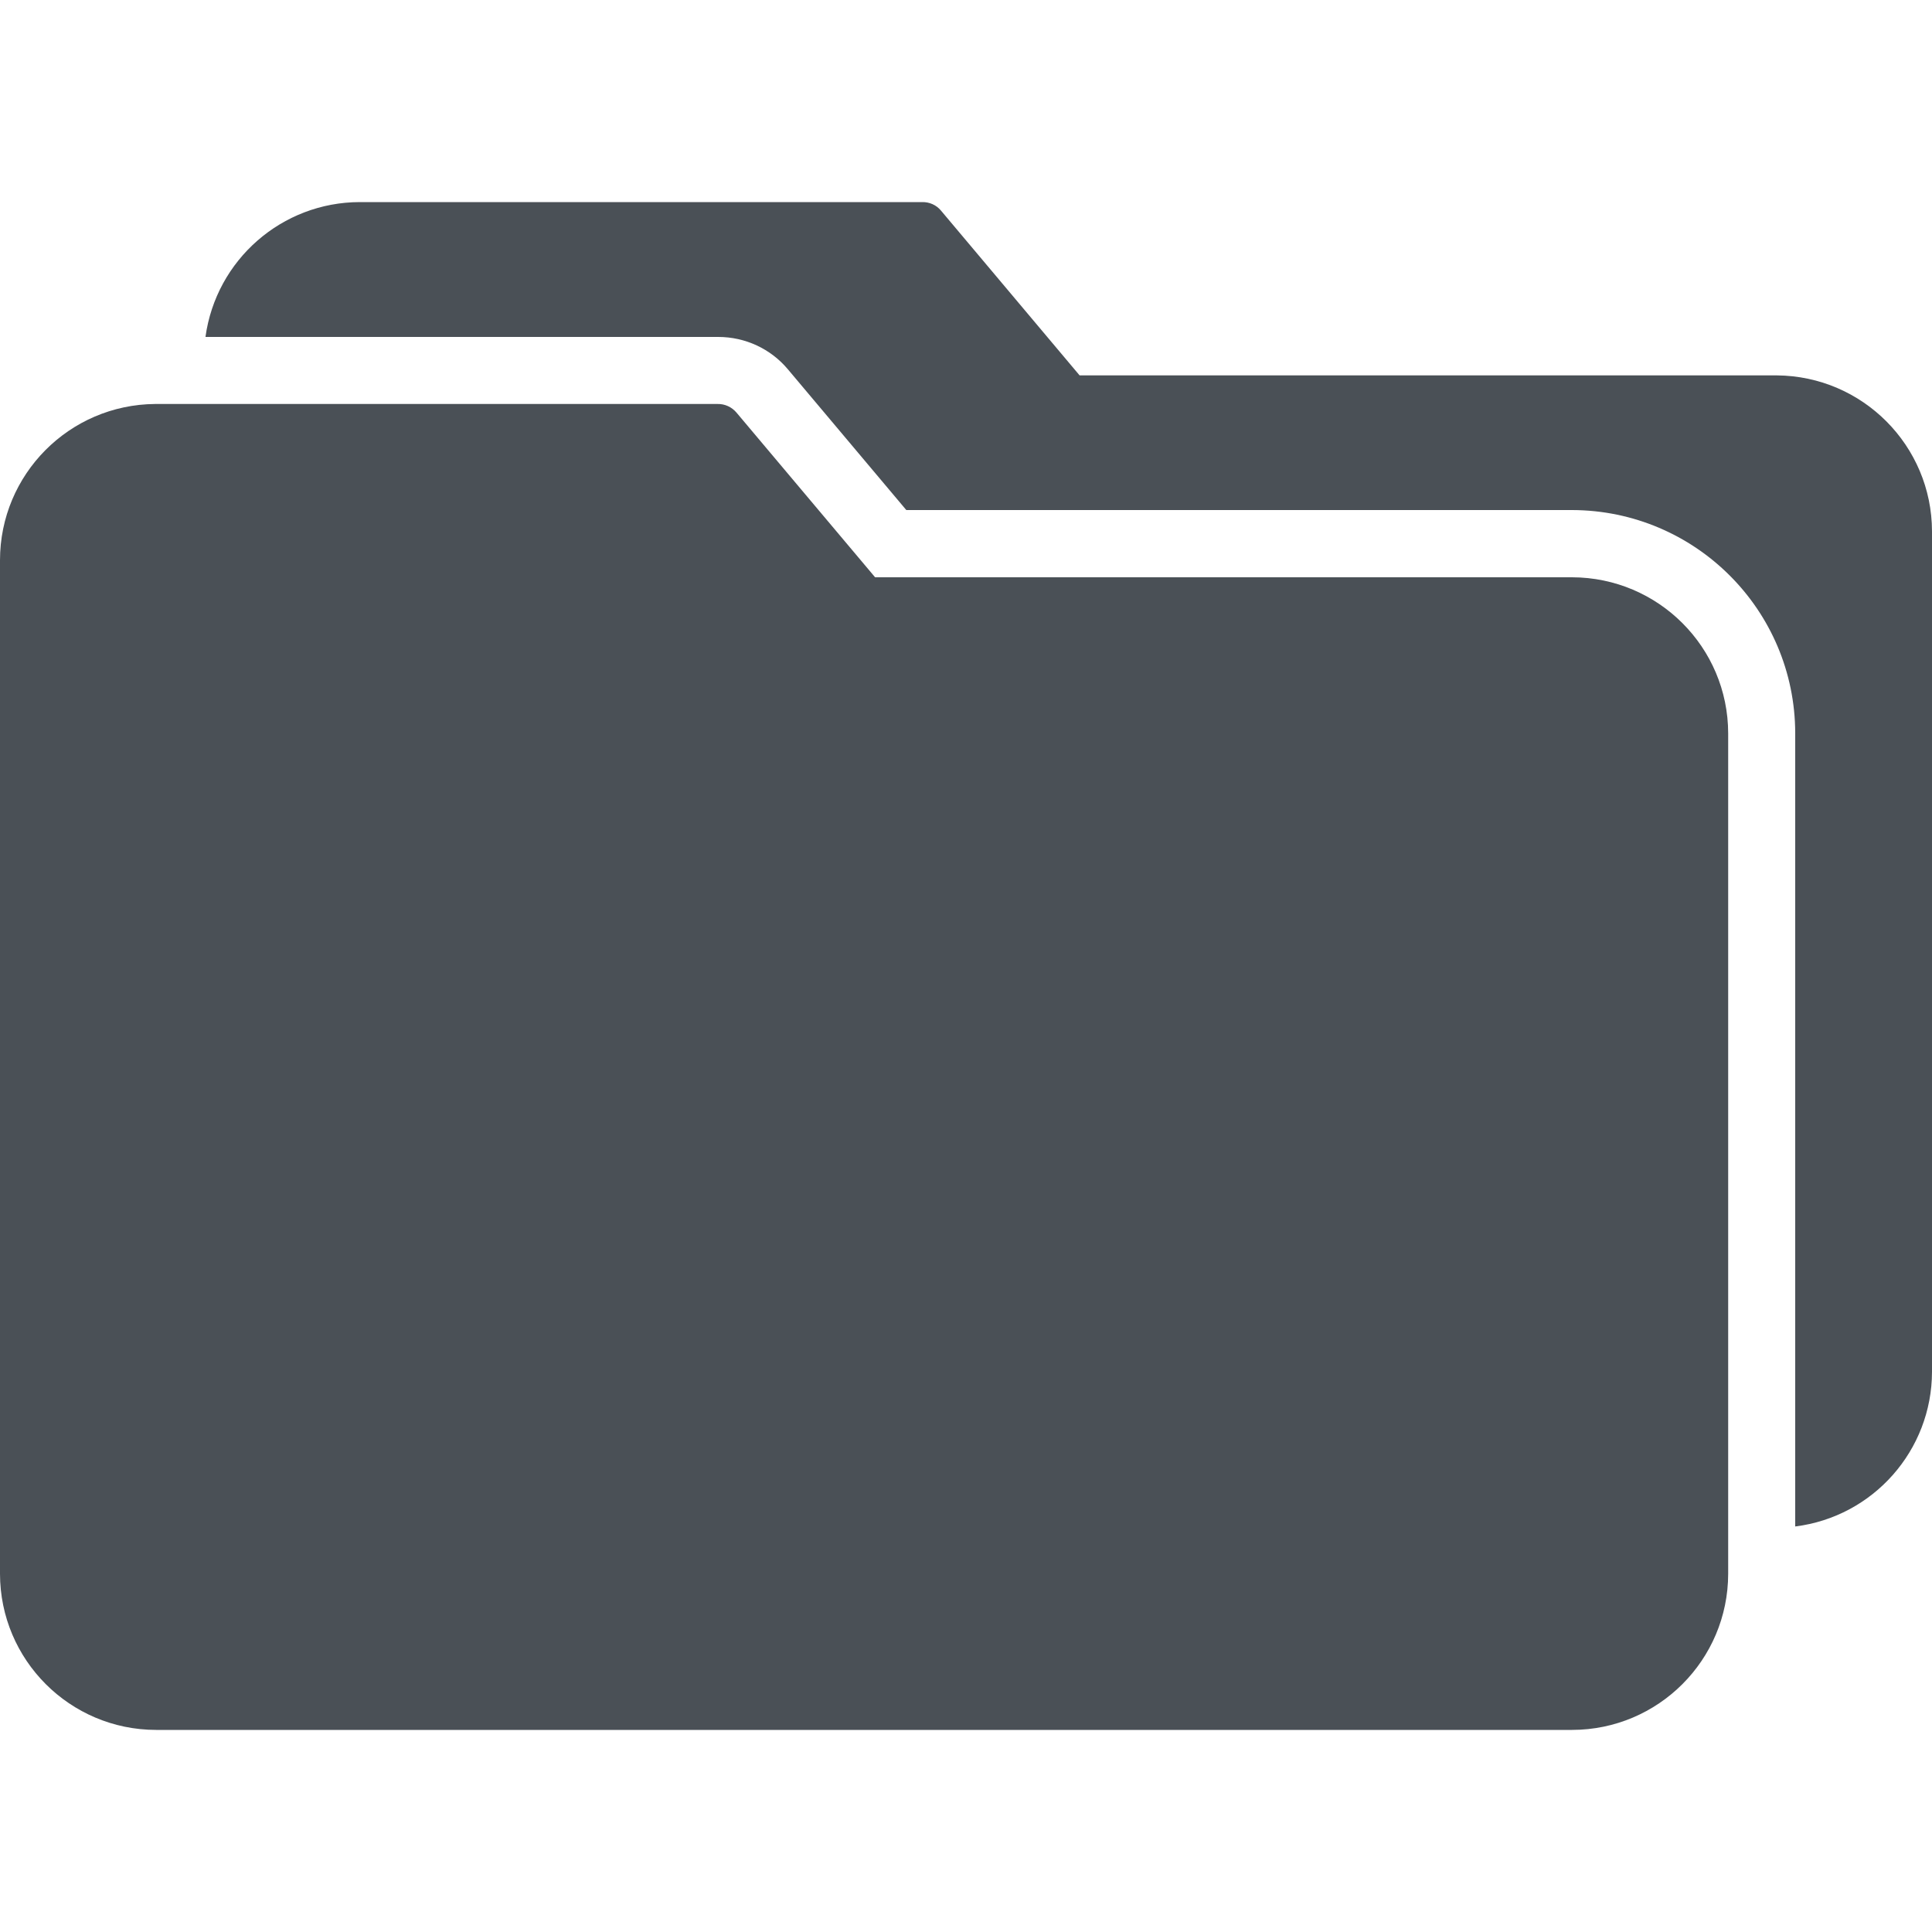 <svg width="20" height="20" viewBox="0 0 20 20" fill="none" xmlns="http://www.w3.org/2000/svg">
<path d="M16.274 5.976H9.059L7.624 4.271C7.575 4.213 7.503 4.18 7.427 4.182H1.606C0.717 4.189 0 4.911 0 5.8V16.292C0.001 17.184 0.724 17.907 1.616 17.908H16.274C17.166 17.907 17.889 17.184 17.89 16.292V7.592C17.889 6.7 17.166 5.978 16.274 5.976Z" fill="#4A5056"/>
<path d="M18.394 3.886H11.176L9.741 2.18C9.693 2.122 9.621 2.09 9.545 2.092H3.725C2.919 2.093 2.237 2.689 2.127 3.488H7.435C7.714 3.488 7.978 3.61 8.157 3.824L9.382 5.28H16.274C17.549 5.283 18.582 6.315 18.584 7.59V15.802C19.392 15.701 19.999 15.014 20 14.2V5.5C19.998 4.613 19.281 3.893 18.394 3.886Z" fill="#4A5056"/>
</svg>
